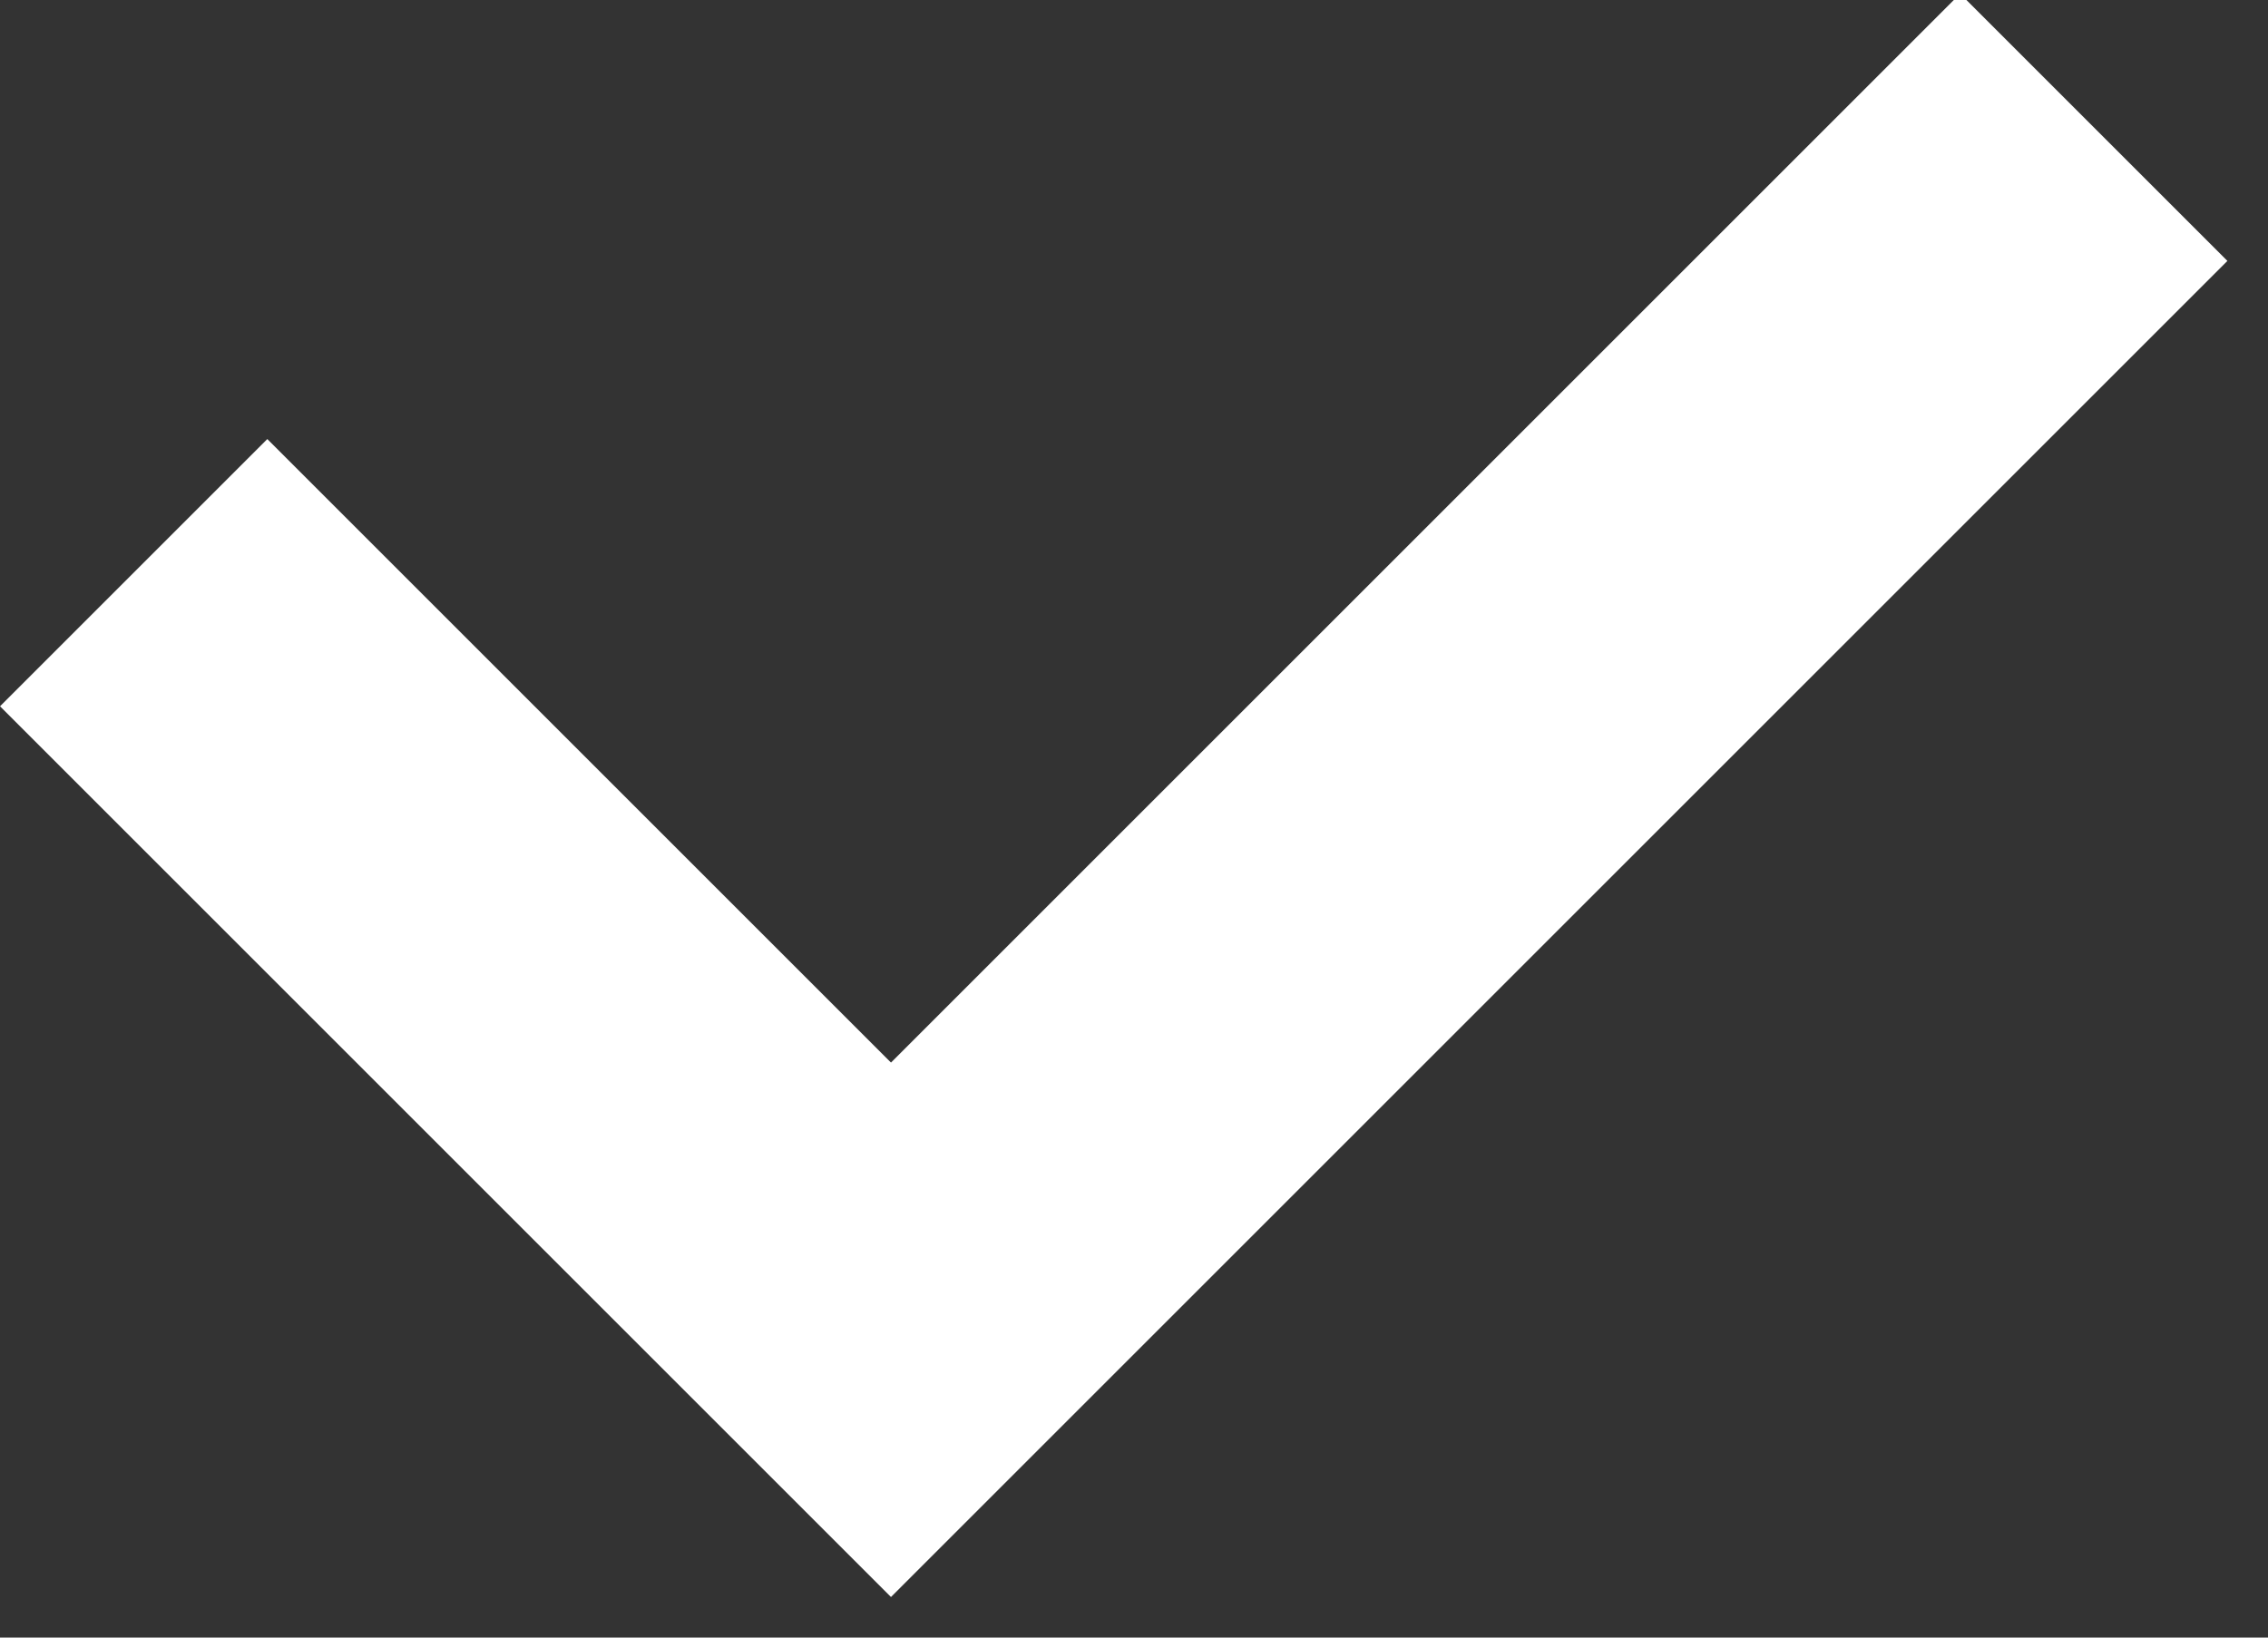 <?xml version="1.0" encoding="UTF-8" standalone="no"?>
<svg width="18px" height="13px" viewBox="0 0 18 13" version="1.1" xmlns="http://www.w3.org/2000/svg" xmlns:xlink="http://www.w3.org/1999/xlink">
    <rect x="0" y="0" width="18" height="13" fill="#333333" stroke="none"/>
    <!-- Generator: Sketch 49.1 (51147) - http://www.bohemiancoding.com/sketch -->
    <title>Combined Shape</title>
    <desc>Created with Sketch.</desc>
    <defs></defs>
    <g id="Symbols" stroke="none" stroke-width="1" fill="none" fill-rule="evenodd">
        <g id="notification_success" transform="translate(-16, -17)" fill="#FFFFFF">
            <g id="Group">
                <g id="Group-2">
                    <path d="M20.339,22.839 L32.339,22.839 L32.339,25.839 L20.339,25.839 L17.339,25.839 L17.339,15.839 L20.339,15.839 L20.339,22.839 Z" id="Combined-Shape" transform="translate(24.839, 20.839) rotate(-45) translate(-24.839, -20.839) "></path>
                </g>
            </g>
        </g>
    </g>
</svg>